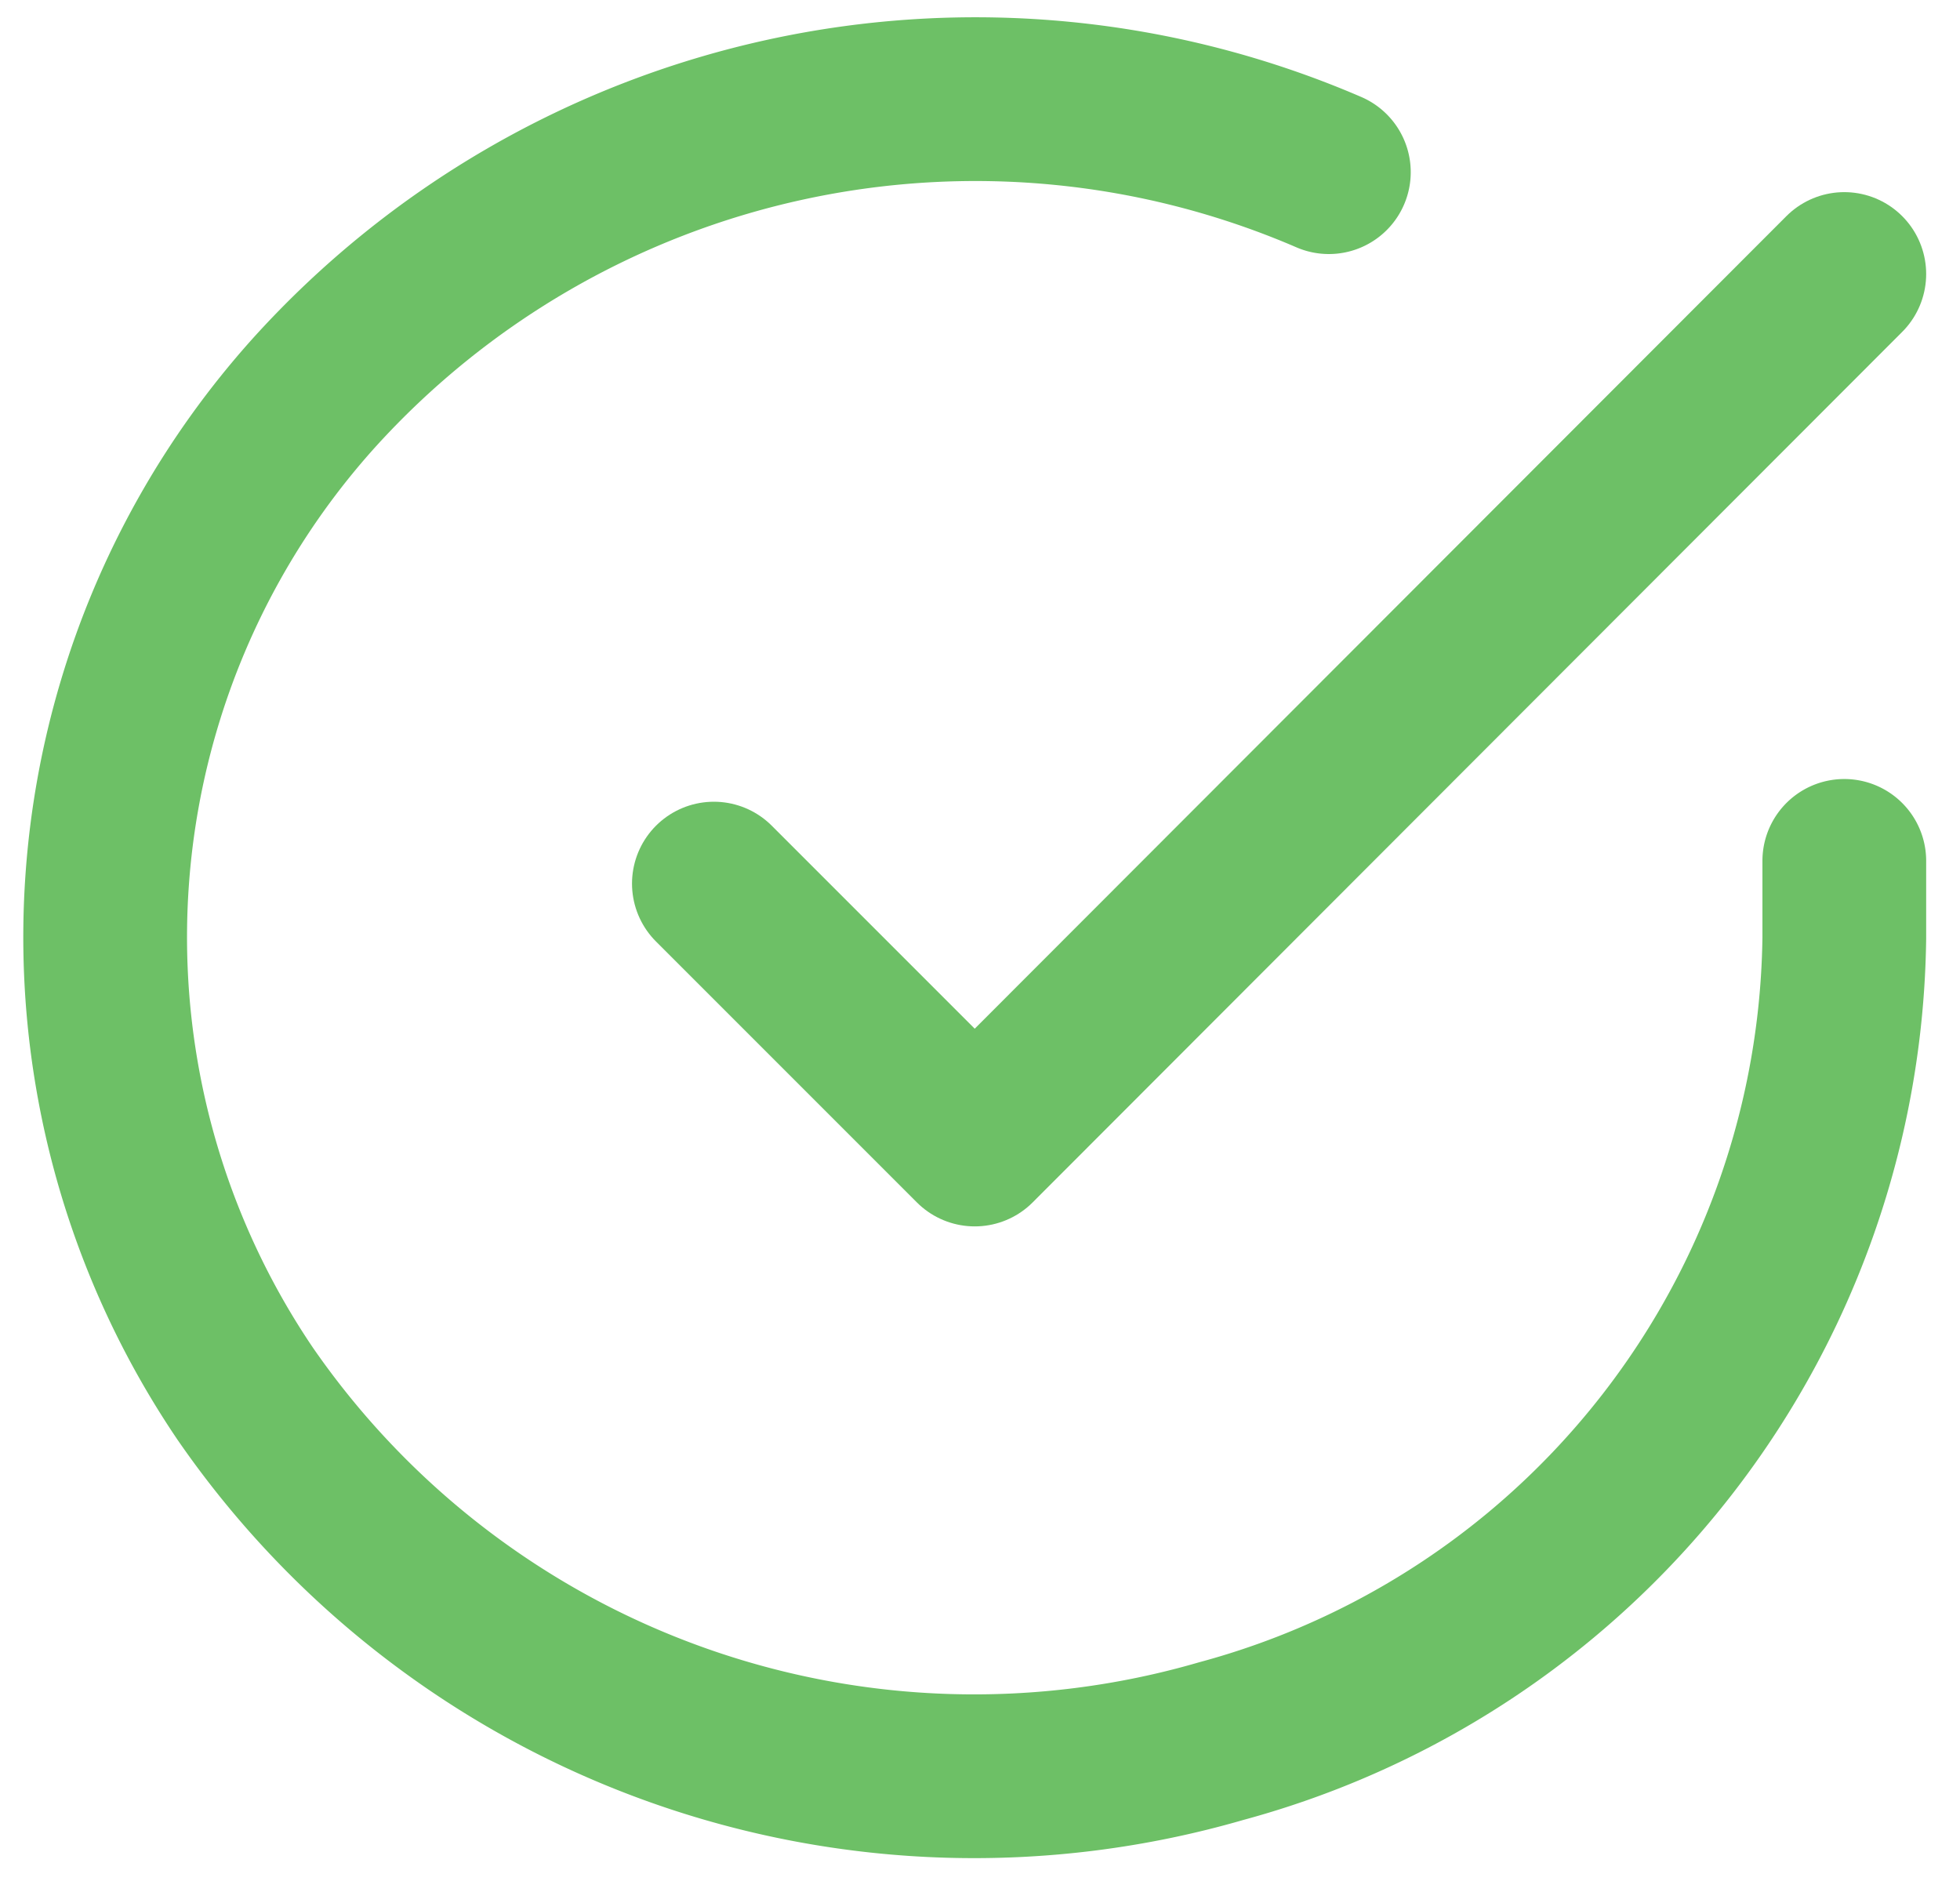 <svg xmlns="http://www.w3.org/2000/svg" width="17.956" height="17.331" viewBox="0 0 17.956 17.331"><defs><style>.a{fill:#fff;opacity:0;}.b{fill:none;stroke:#6dc066;stroke-linecap:round;stroke-linejoin:round;stroke-width:1.5px;}.c,.d{stroke:none;}.d{fill:#dfdfdf;}</style></defs><g transform="translate(0.332 0.331)"><g class="a"><path class="c" d="M 8.5 16.25 C 4.227 16.25 0.75 12.773 0.75 8.5 C 0.75 6.115 1.804 3.984 3.799 2.338 C 4.99 1.342 6.747 0.75 8.5 0.75 C 12.773 0.75 16.25 4.227 16.25 8.5 C 16.25 12.773 12.773 16.25 8.5 16.25 Z"/><path class="d" d="M 8.5 1.5 C 6.917 1.5 5.34 2.027 4.283 2.91 L 4.276 2.916 C 2.46 4.416 1.5 6.347 1.5 8.5 C 1.5 12.36 4.64 15.5 8.5 15.5 C 12.36 15.5 15.5 12.36 15.5 8.5 C 15.5 4.64 12.36 1.5 8.5 1.5 M 8.5 0 C 13.194 0 17 3.806 17 8.5 C 17 13.194 13.194 17 8.5 17 C 3.806 17 0 13.194 0 8.5 C 0 5.866 1.198 3.513 3.321 1.759 C 4.55 0.733 6.439 0 8.5 0 Z"/></g><g transform="translate(0.631 0.581)"><path class="b" d="M18.933,9.965v.706a7.72,7.72,0,0,1-5.708,7.357,8.116,8.116,0,0,1-8.942-3.183A7.456,7.456,0,0,1,4.911,5.68a8.171,8.171,0,0,1,9.3-2.024" transform="translate(-3 -2.991)"/><path class="b" d="M23.856,6,15.89,13.974l-2.39-2.39" transform="translate(-7.923 -4.402)"/></g></g></svg>